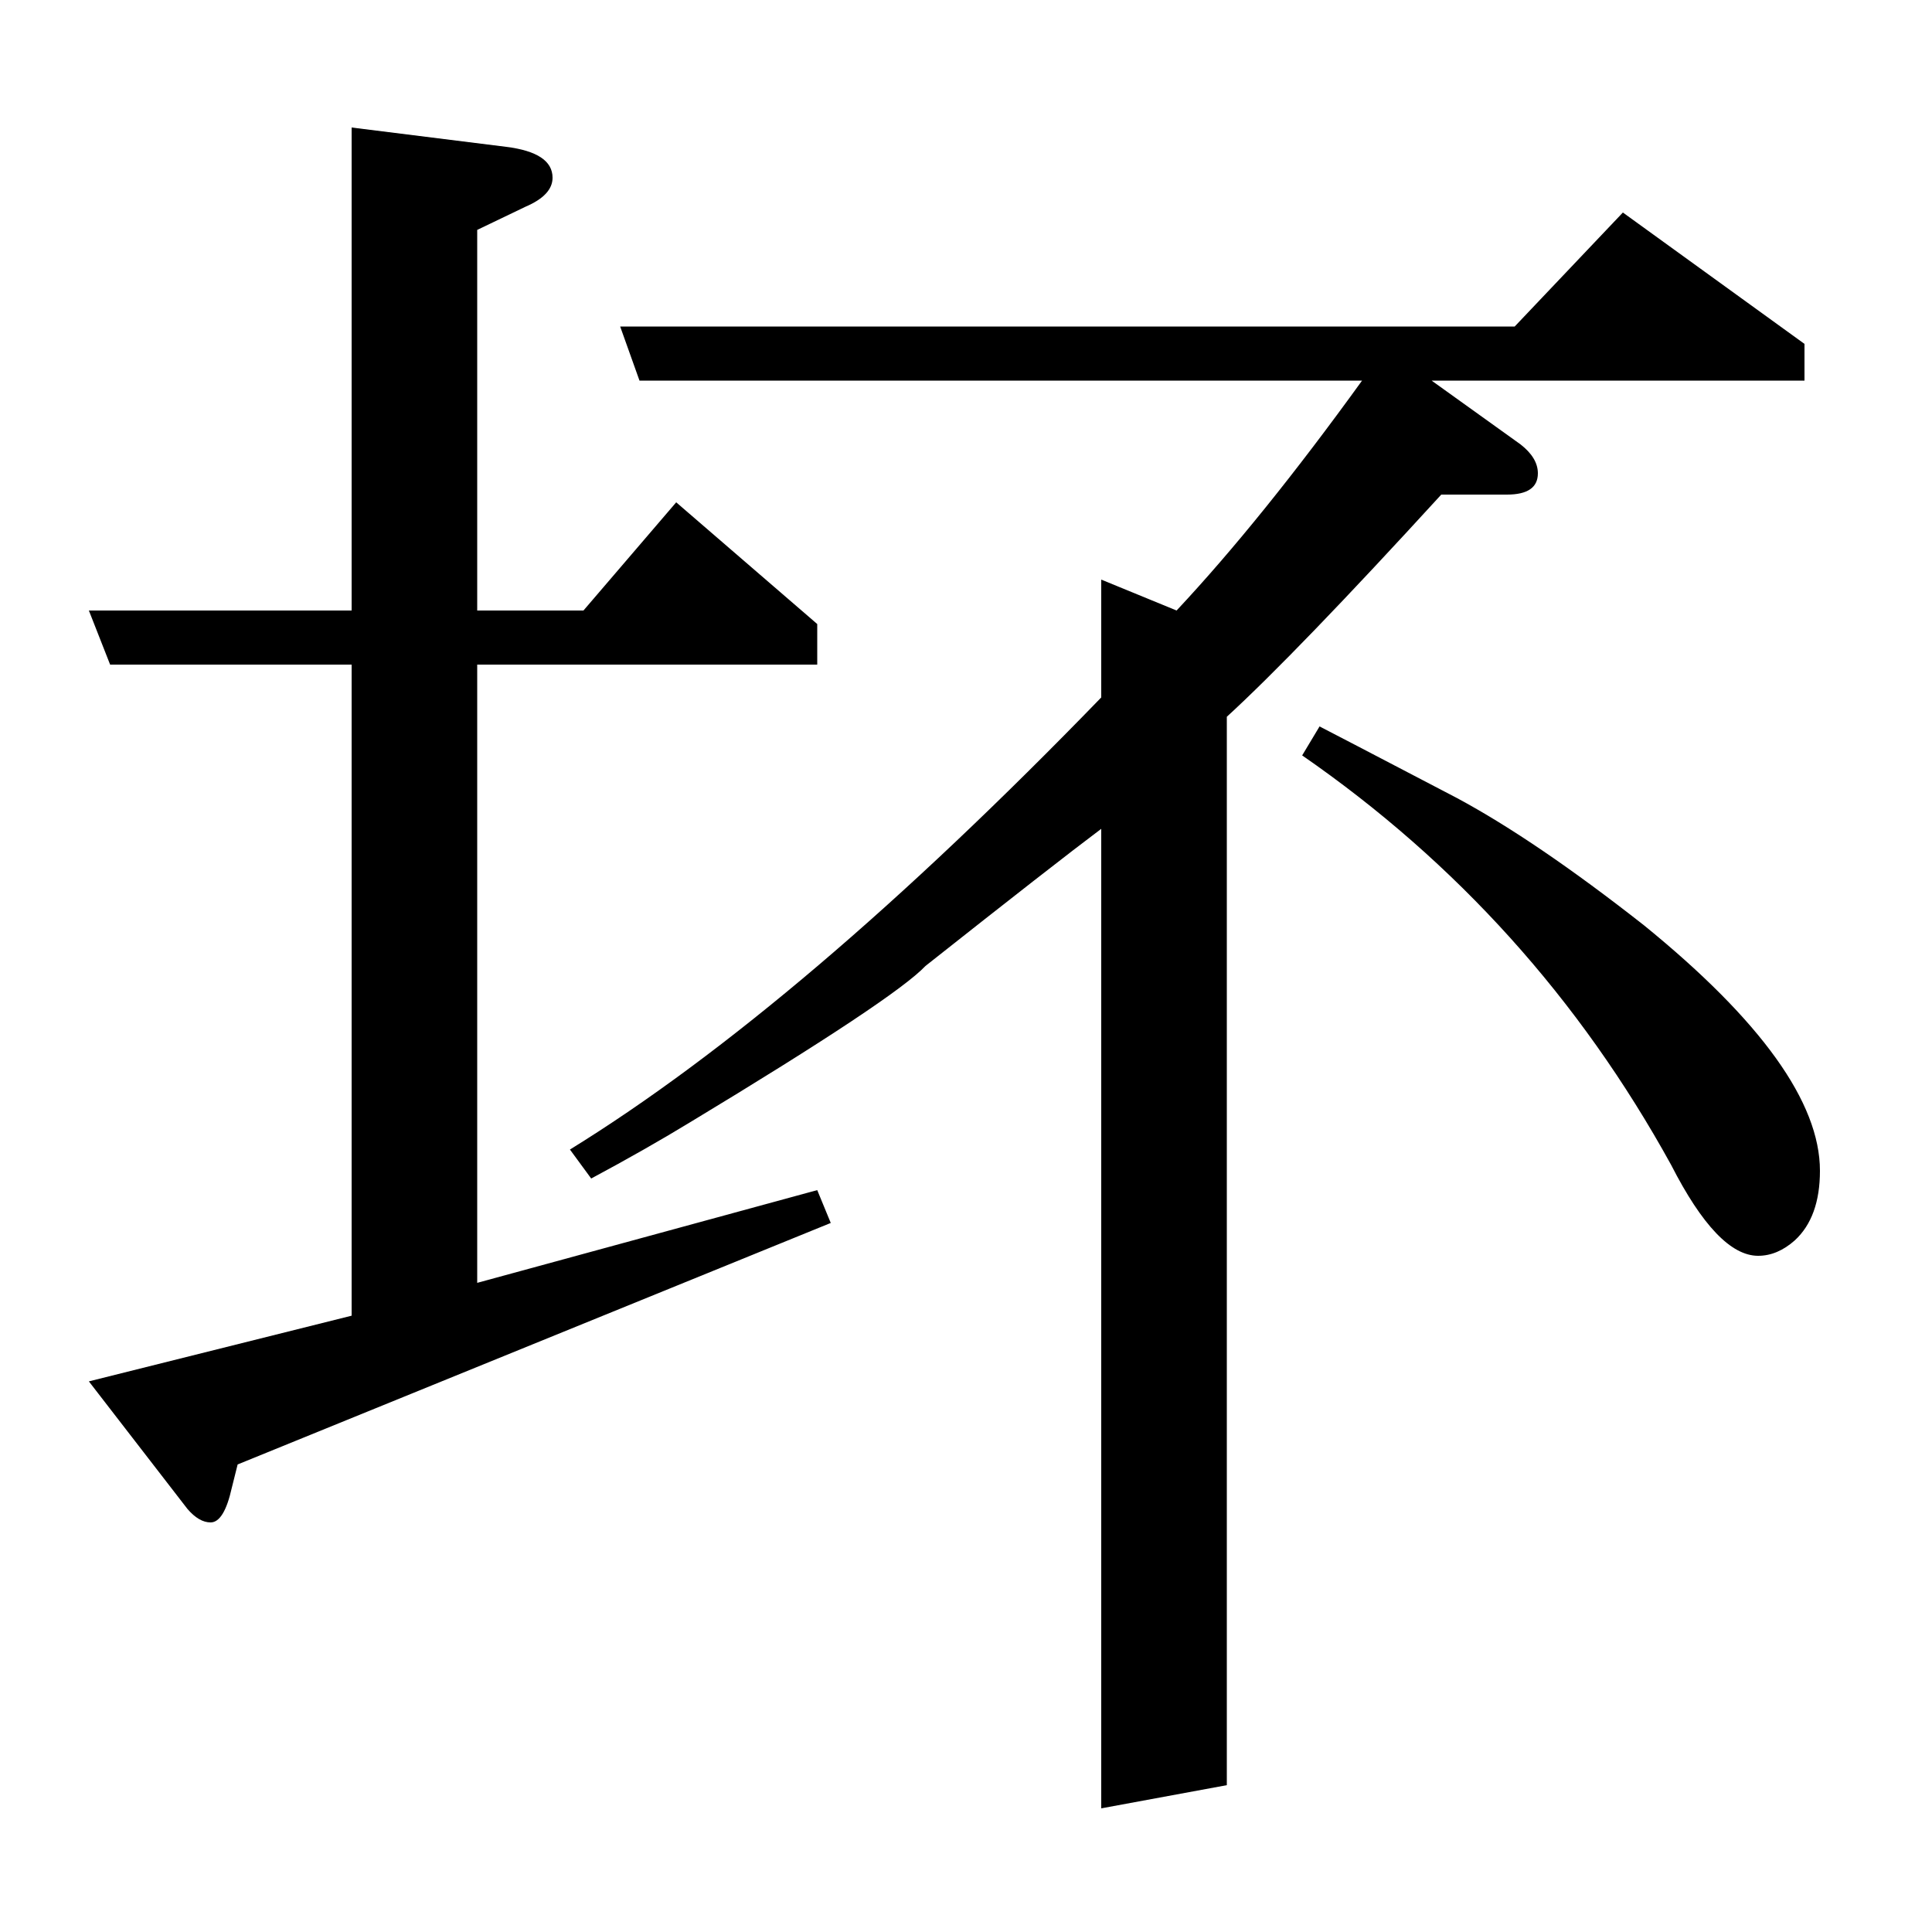 <?xml version="1.0" standalone="no"?>
<!DOCTYPE svg PUBLIC "-//W3C//DTD SVG 1.1//EN" "http://www.w3.org/Graphics/SVG/1.1/DTD/svg11.dtd" >
<svg xmlns="http://www.w3.org/2000/svg" xmlns:xlink="http://www.w3.org/1999/xlink" version="1.1" viewBox="0 -120 1000 1000">
  <g transform="matrix(1 0 0 -1 0 880)">
   <path fill="currentColor"
d="M430 367l-307 -125l-3 -12q-4 -18 -11 -18q-6 0 -12 7l-51 66l136 34v337h-125l-11 28h136v250l80 -10q24 -3 24 -16q0 -9 -14 -15l-25 -12v-197h55l48 56l73 -63v-21h-176v-320l176 48zM570 64v507q-24 -18 -91 -71q-16 -17 -122 -81q-23 -14 -51 -29l-11 15
q120 74 275 234v61l39 -16q44 47 96 119h-374l-10 28h463l56 59l94 -68v-19h-193l46 -33q9 -7 9 -15q0 -11 -16 -11h-34q-75 -82 -111 -115v-553zM683 624q4 -2 71 -37q41 -22 97 -66q91 -74 91 -127q0 -24 -13 -36q-9 -8 -19 -8q-21 0 -45 47q-71 129 -191 212z" />
  </g>

</svg>
